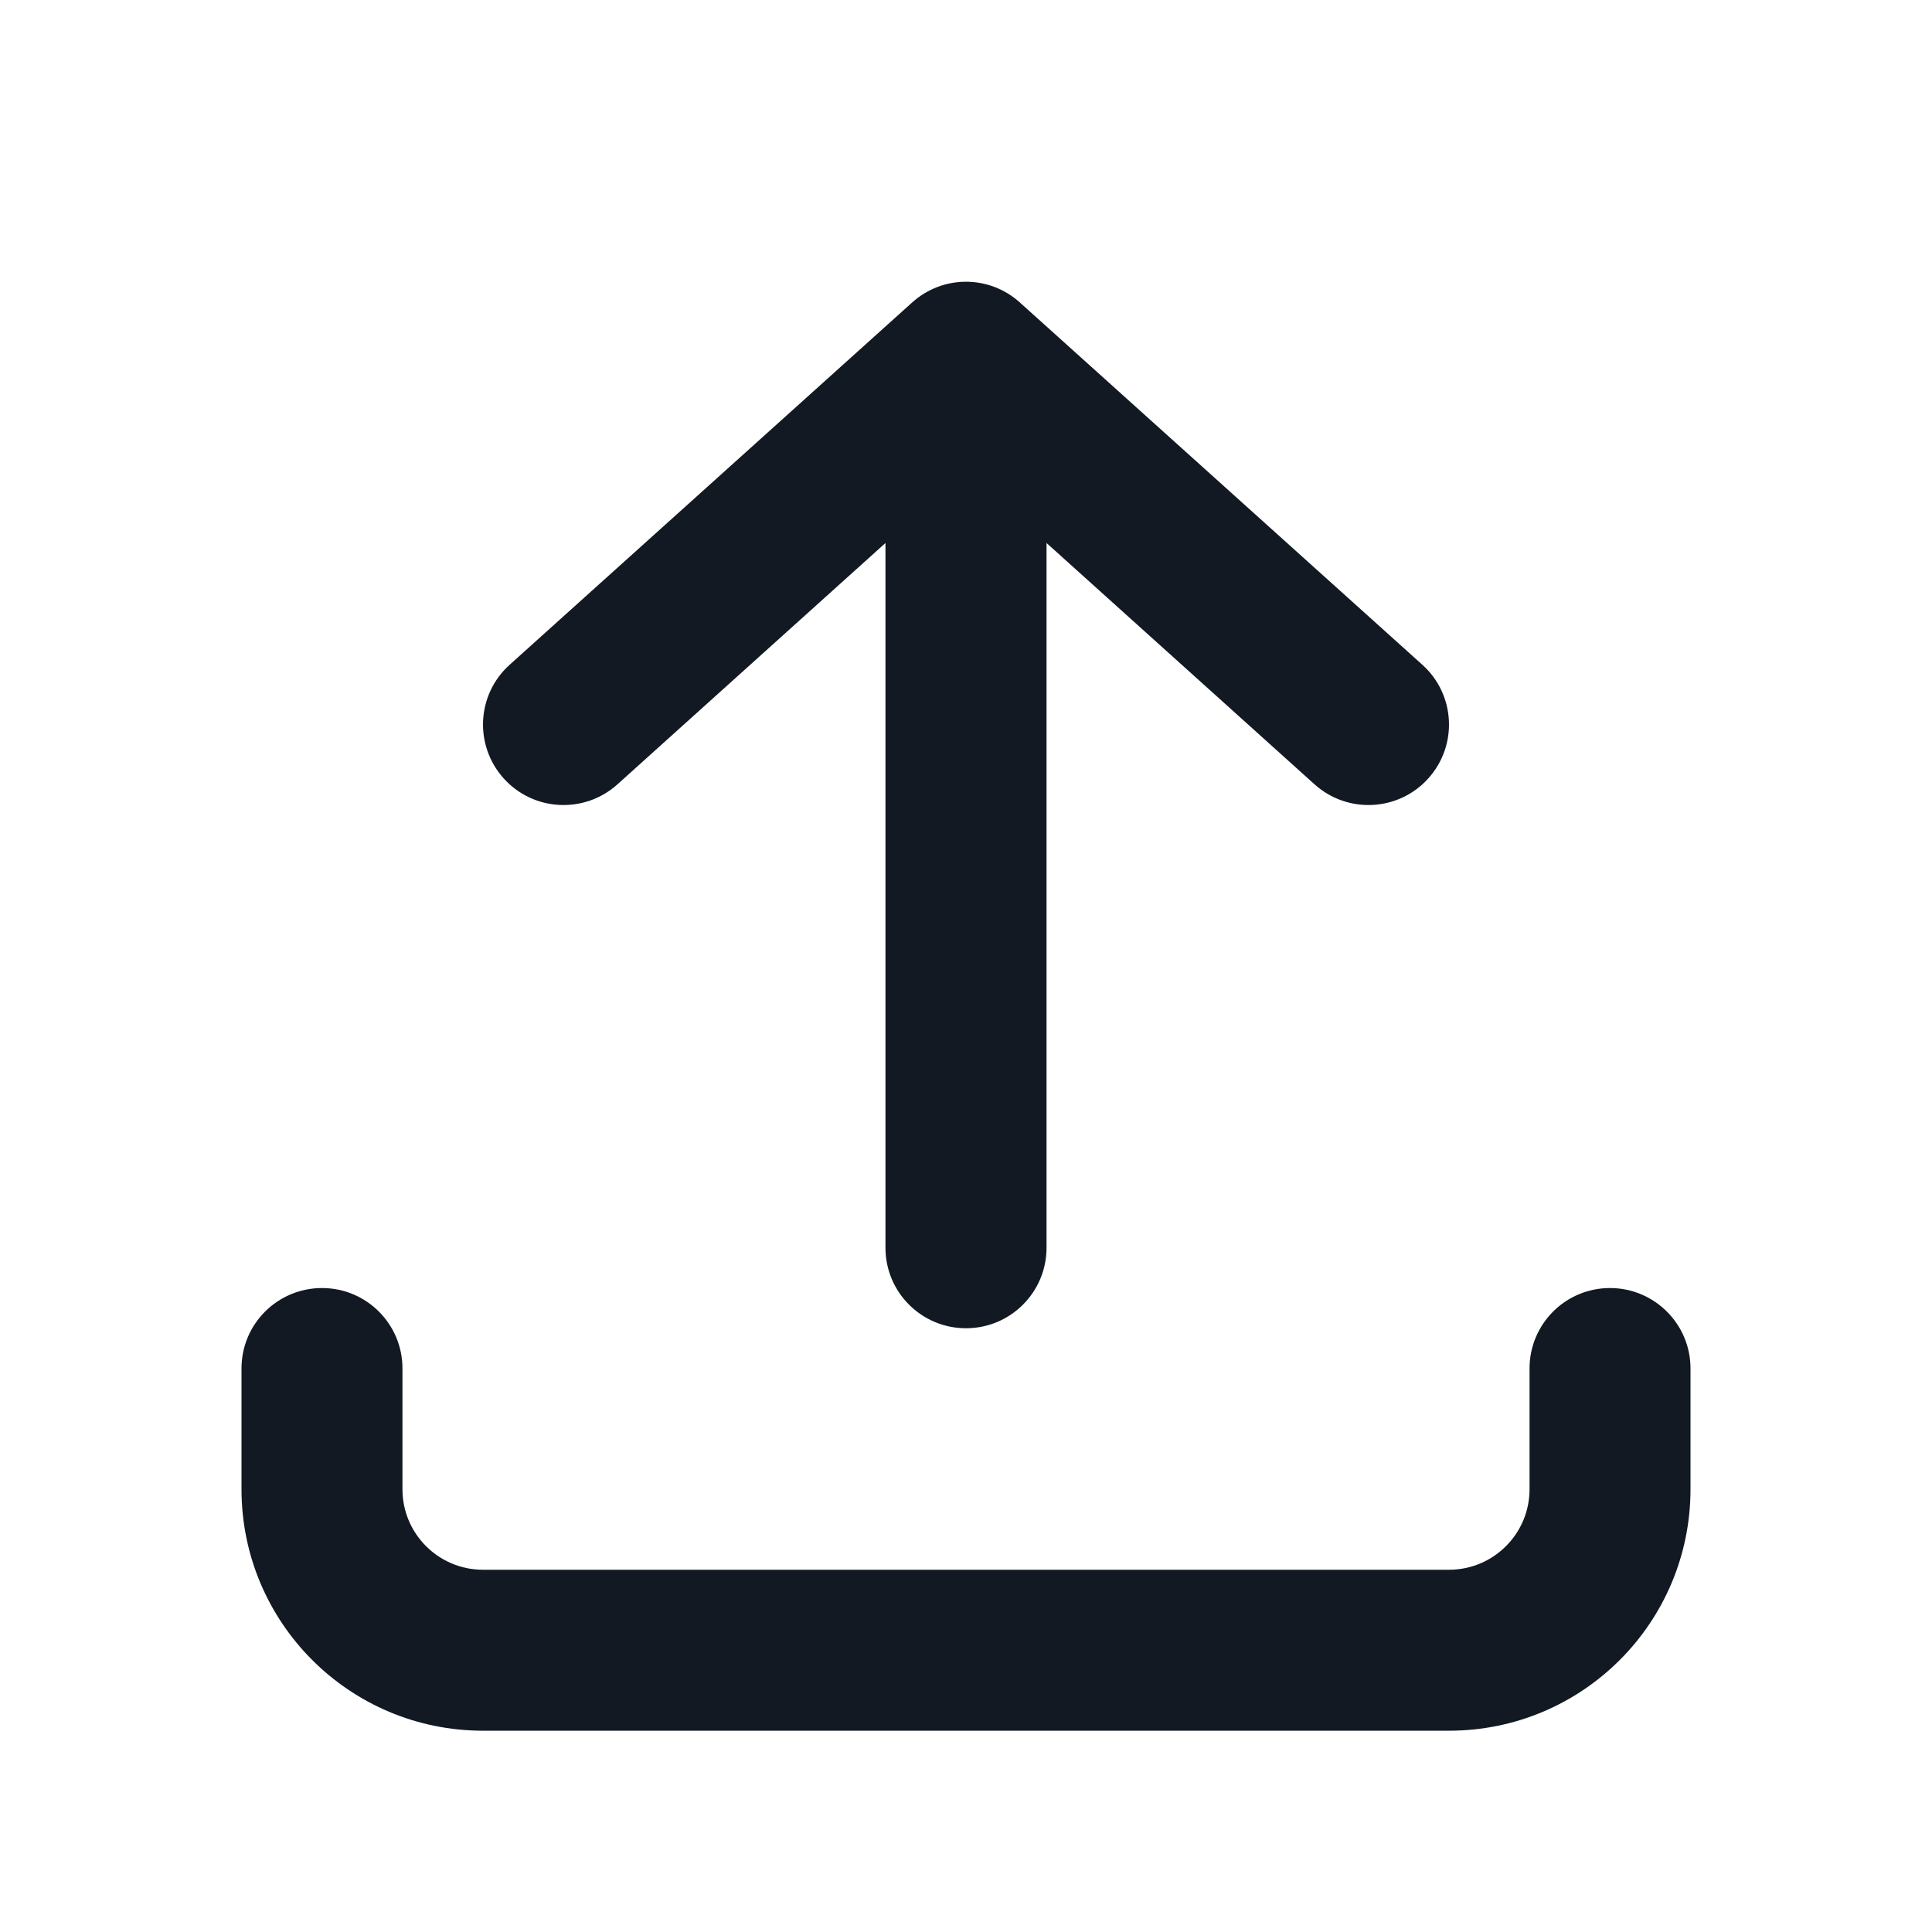 <svg width="16" height="16" viewBox="0 0 16 16" fill="none" xmlns="http://www.w3.org/2000/svg">
<path fill-rule="evenodd" clip-rule="evenodd" d="M2 12.333C2 13.438 2.895 14.333 4 14.333H12C13.105 14.333 14 13.438 14 12.333V11.333C14 10.965 13.701 10.667 13.333 10.667C12.965 10.667 12.667 10.965 12.667 11.333V12.333C12.667 12.702 12.368 13 12 13H4C3.632 13 3.333 12.702 3.333 12.333V11.333C3.333 10.965 3.035 10.667 2.667 10.667C2.298 10.667 2 10.965 2 11.333V12.333ZM8 11C8.368 11 8.667 10.702 8.667 10.333V4.497L10.887 6.496C11.161 6.742 11.583 6.72 11.829 6.446C12.075 6.172 12.053 5.751 11.779 5.505L8.446 2.505C8.192 2.276 7.808 2.276 7.554 2.505L4.221 5.505C3.947 5.751 3.925 6.172 4.171 6.446C4.417 6.72 4.839 6.742 5.113 6.496L7.333 4.497V10.333C7.333 10.702 7.632 11 8 11Z" fill="#121922"/>
</svg>
